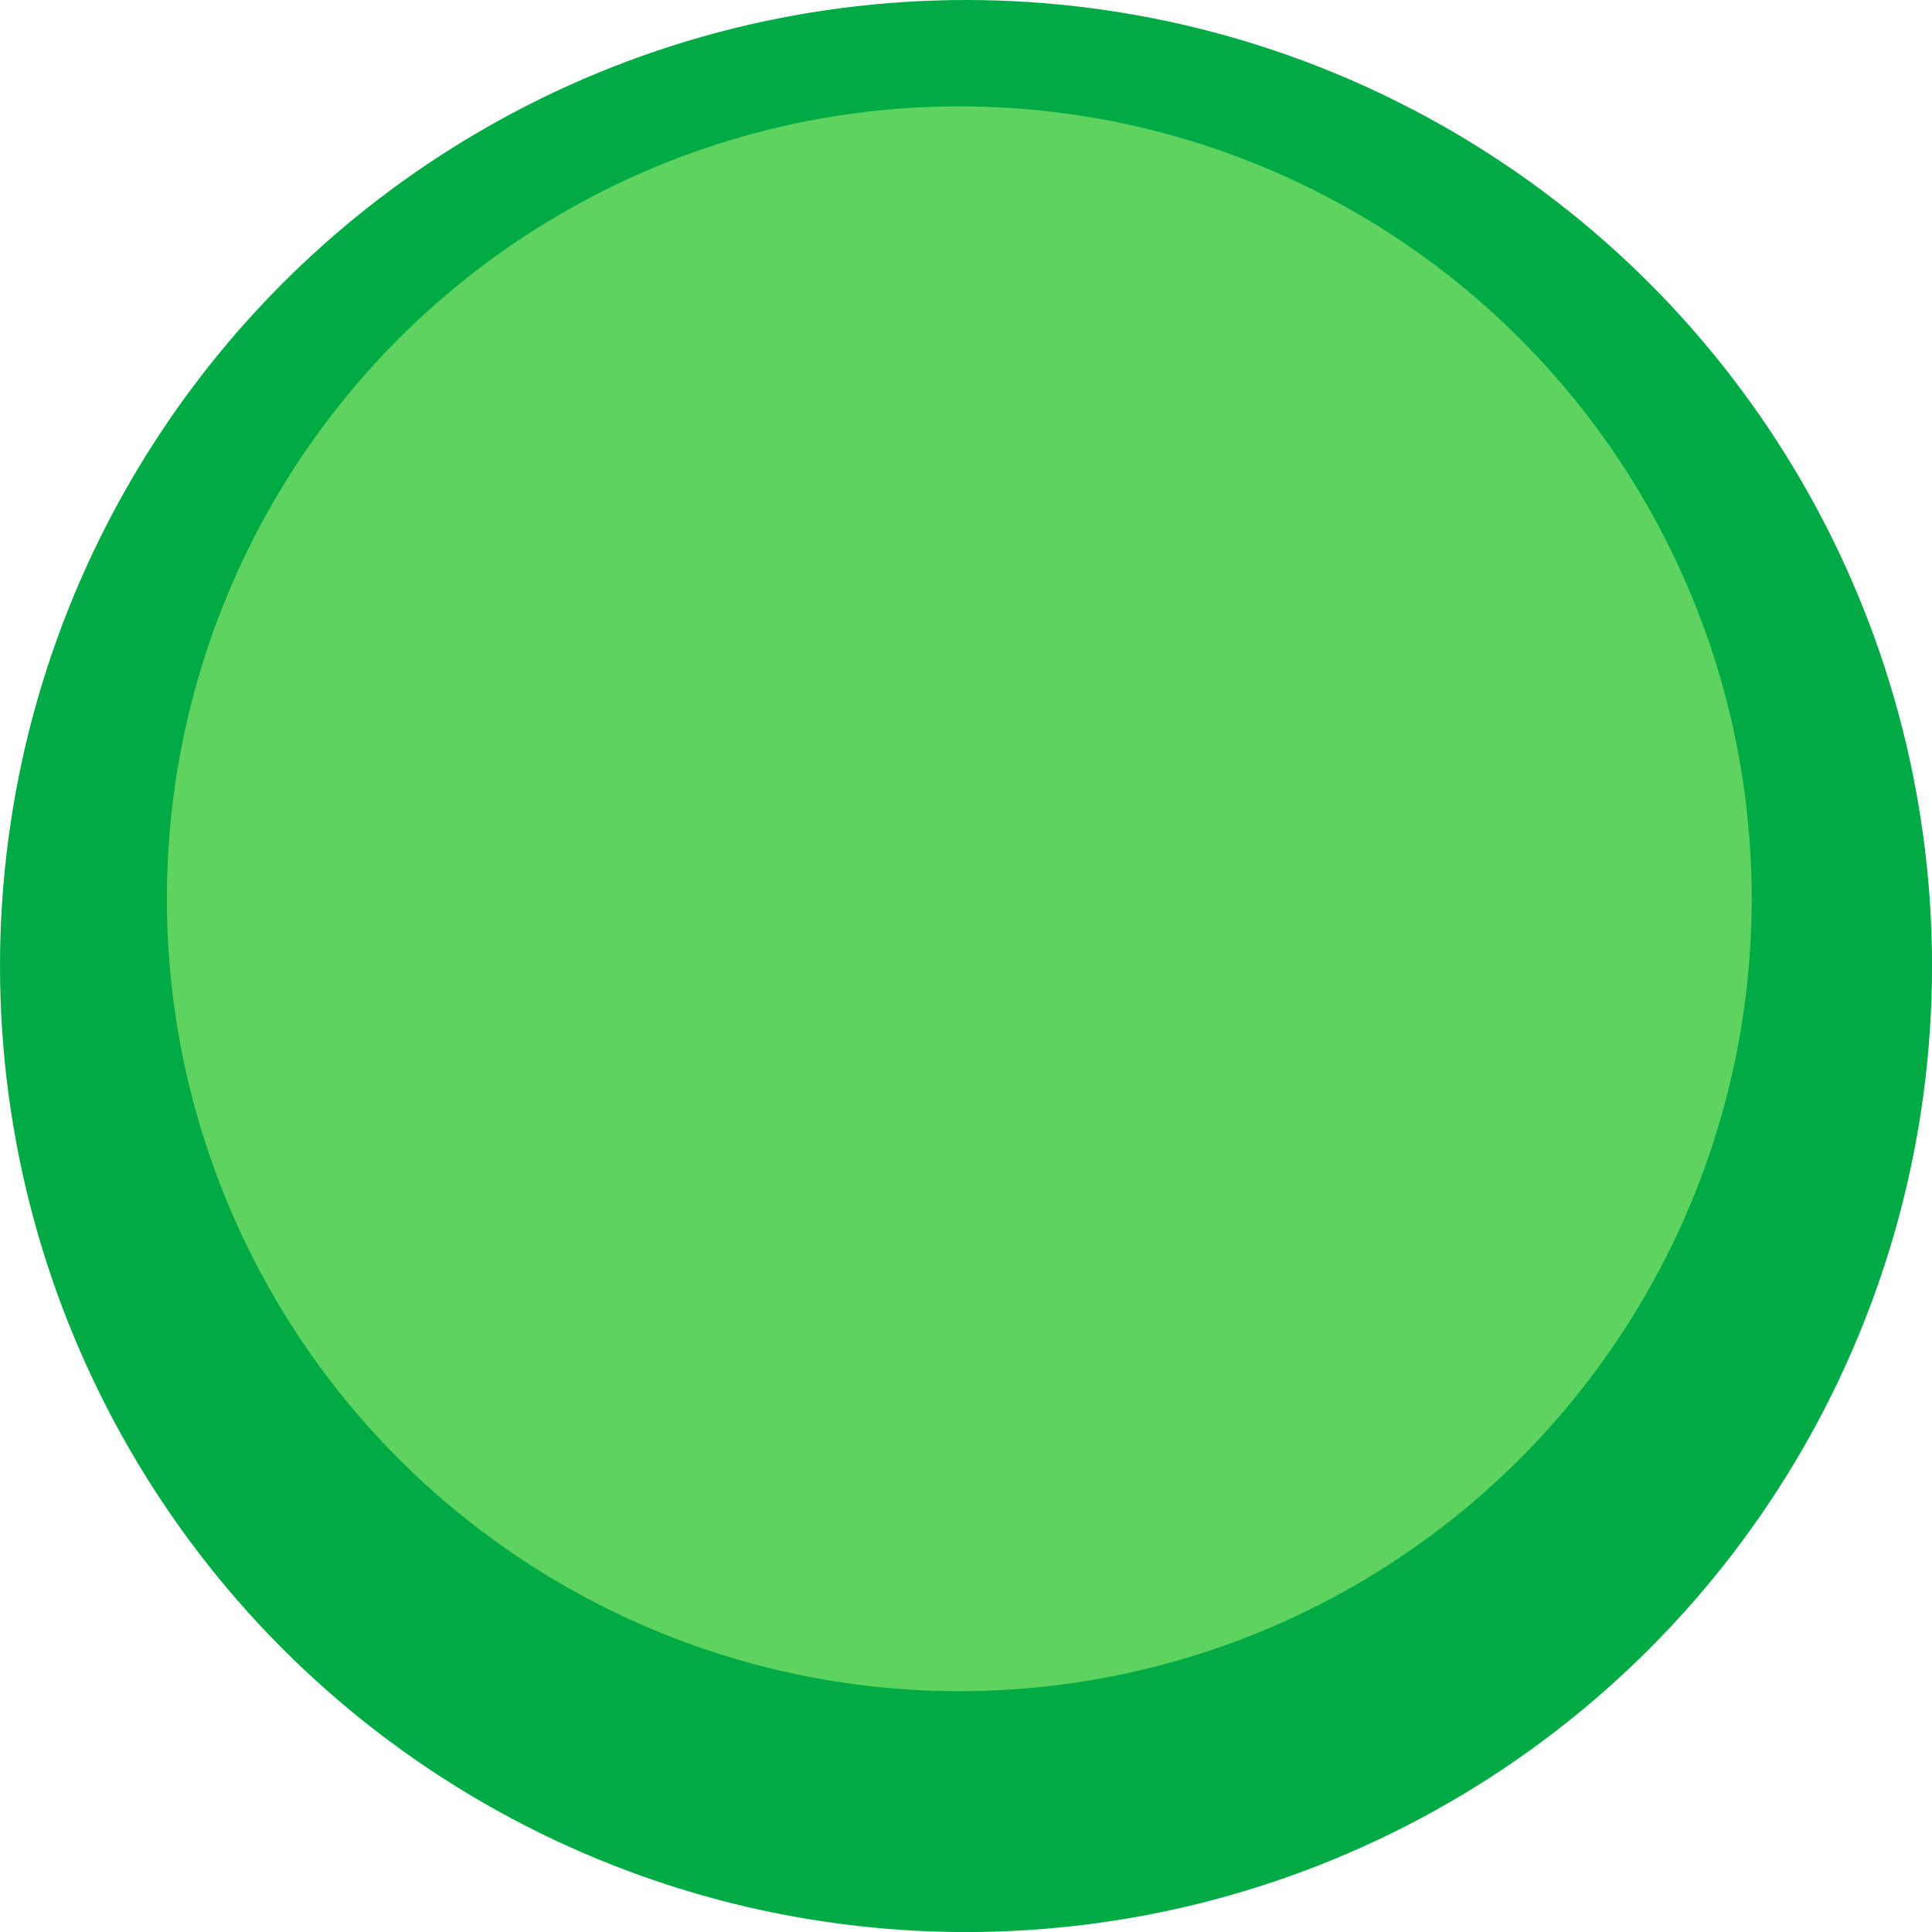 <svg width="130.4mm" height="130.4mm" version="1.1" viewBox="0 0 130.4 130.4" xmlns="http://www.w3.org/2000/svg">
 <g transform="translate(-34.774 -60.098)" stroke-width="0">
  <circle cx="99.975" cy="125.3" r="65.201" fill="#0a4" opacity=".997" style="paint-order:markers fill stroke"/>
  <circle cx="99.521" cy="120.76" r="53.484" fill="#5fd35f" opacity=".997" style="paint-order:markers fill stroke"/>
 </g>
</svg>
